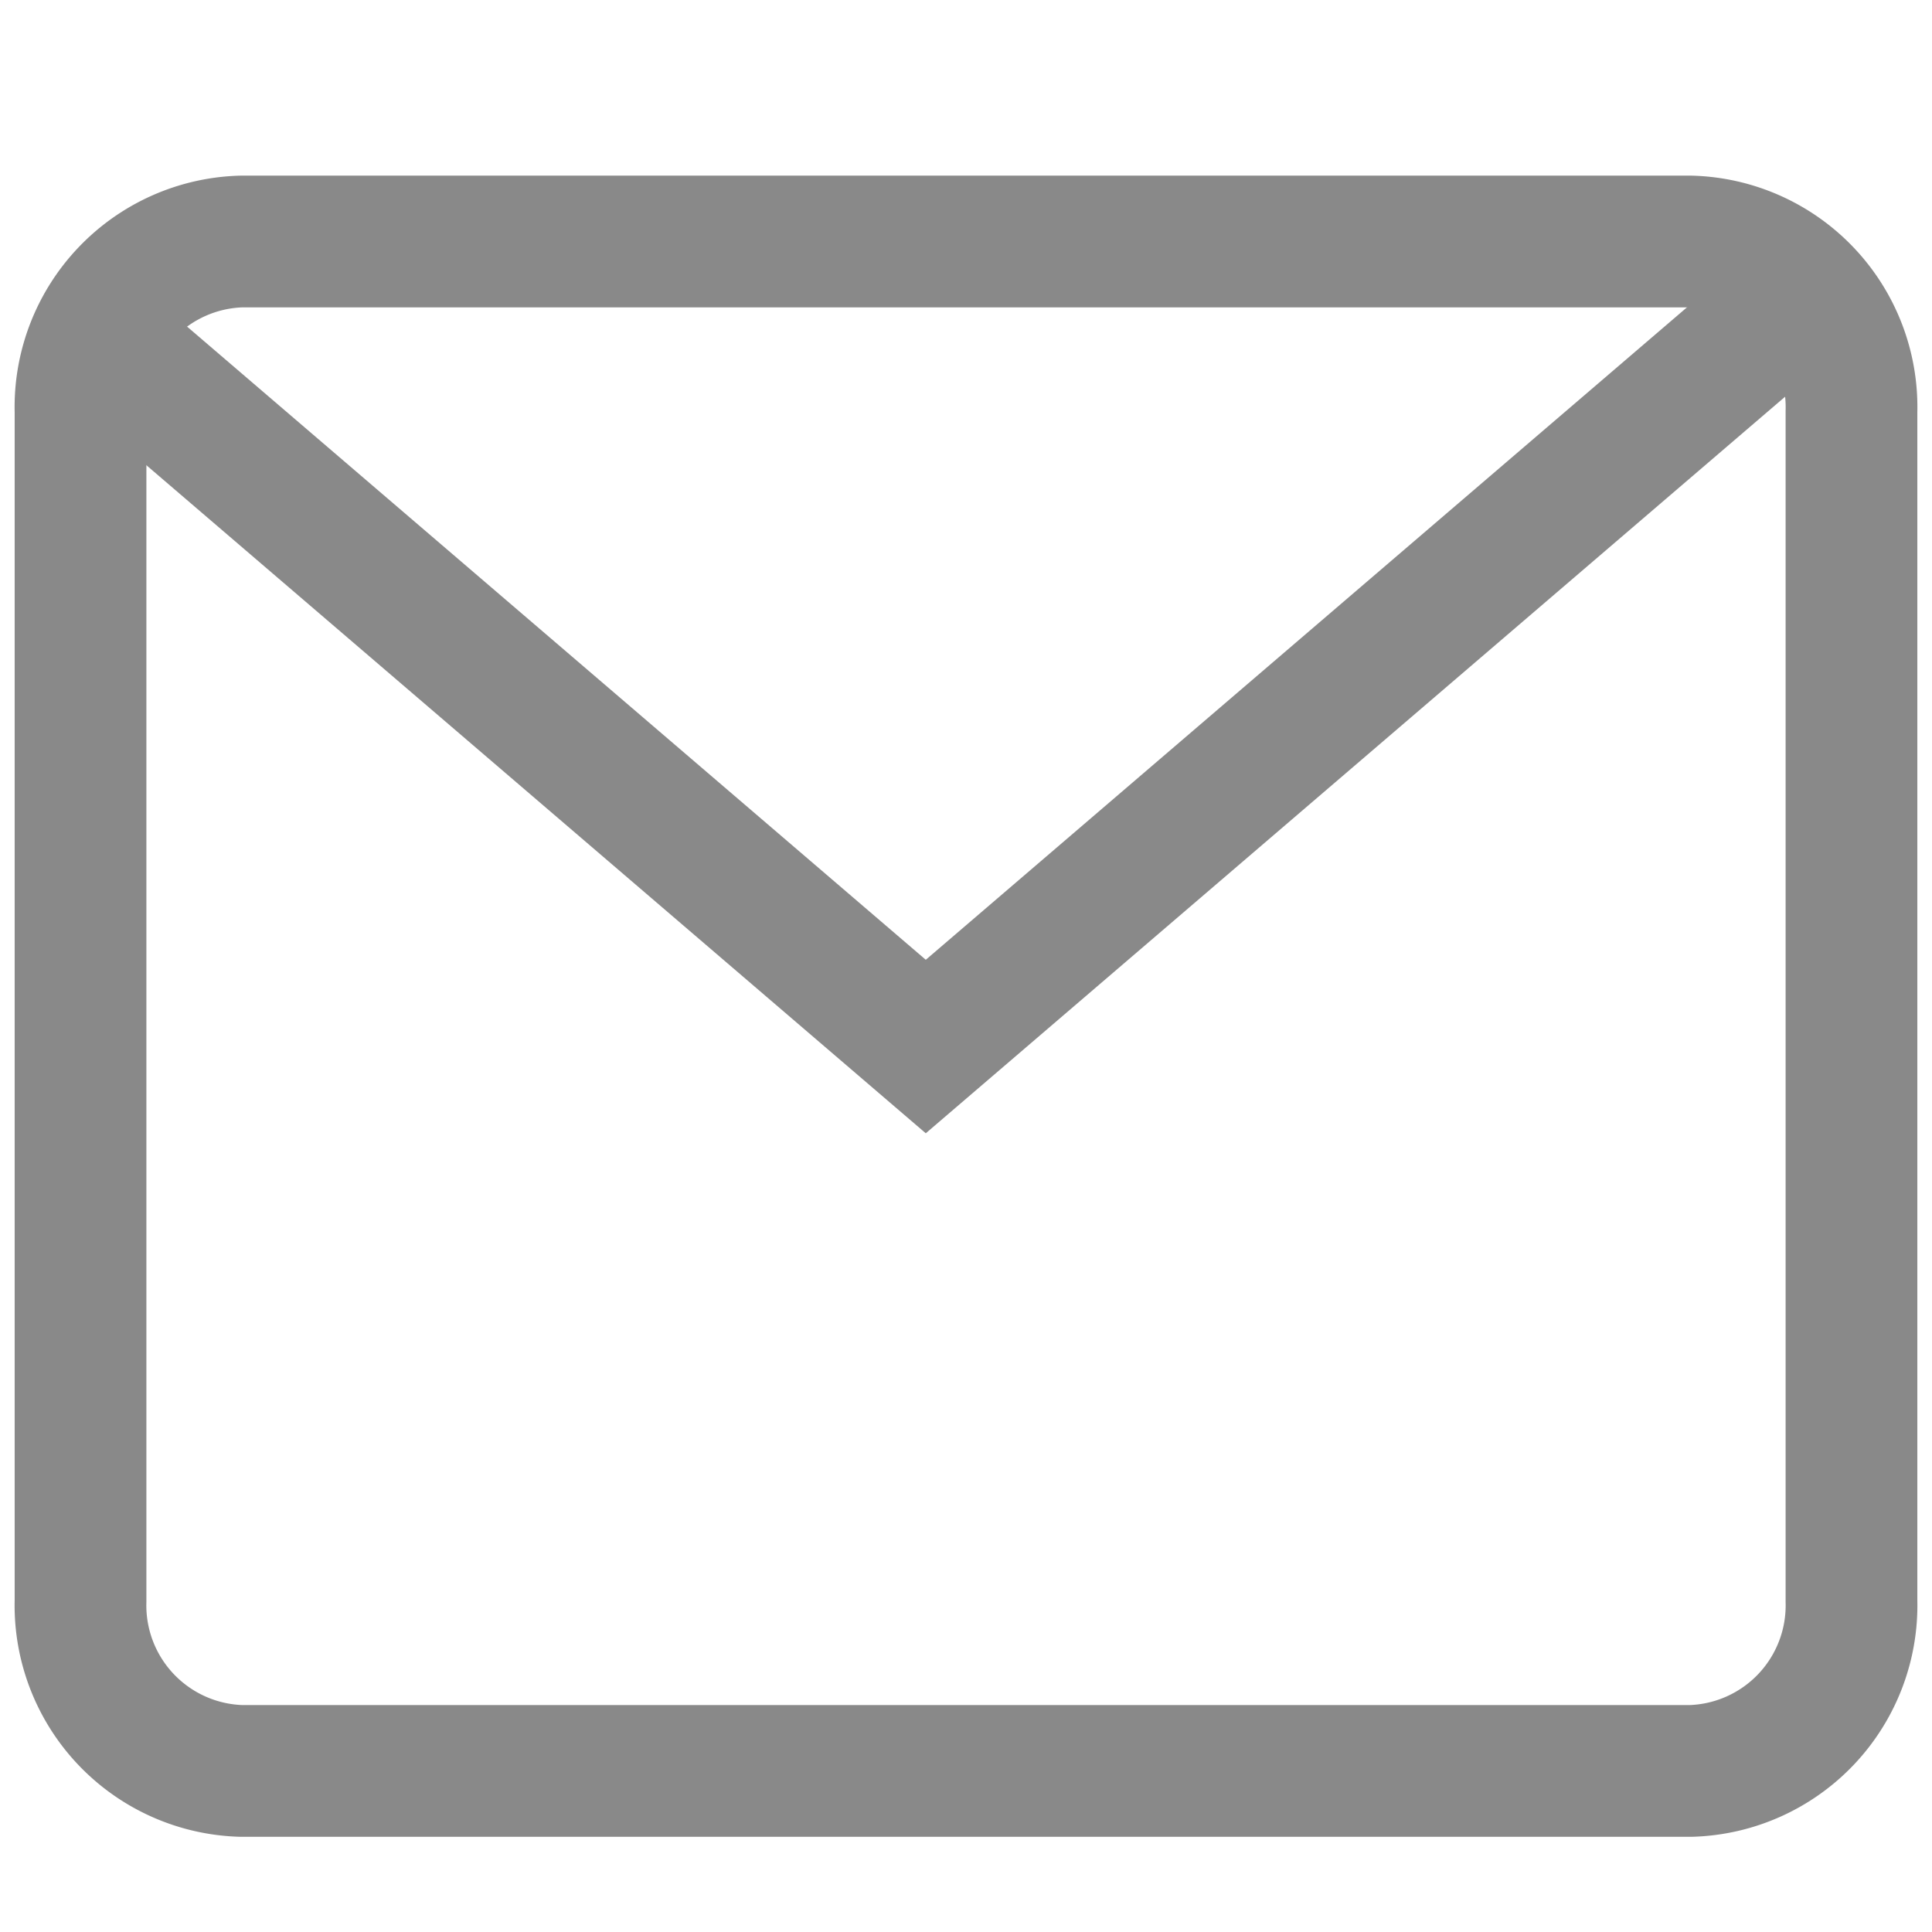 <svg xmlns="http://www.w3.org/2000/svg" width="22" height="22" viewBox="0 0 22 22"><defs><style>.a,.b{fill:none;stroke:#898989;stroke-miterlimit:10;stroke-width:1.5px;}.b{stroke-linecap:square;}</style></defs><g transform="translate(0.917 2.75)"><path class="a" d="M0,0,9.625,8.25,19.25,0" transform="translate(0 0.917)"/><path class="b" d="M18.333,0H1.833A1.886,1.886,0,0,0,0,1.935V15.481a1.886,1.886,0,0,0,1.833,1.935h16.5a1.886,1.886,0,0,0,1.833-1.935V1.935A1.886,1.886,0,0,0,18.333,0Z" transform="translate(0 0)"/></g></svg>